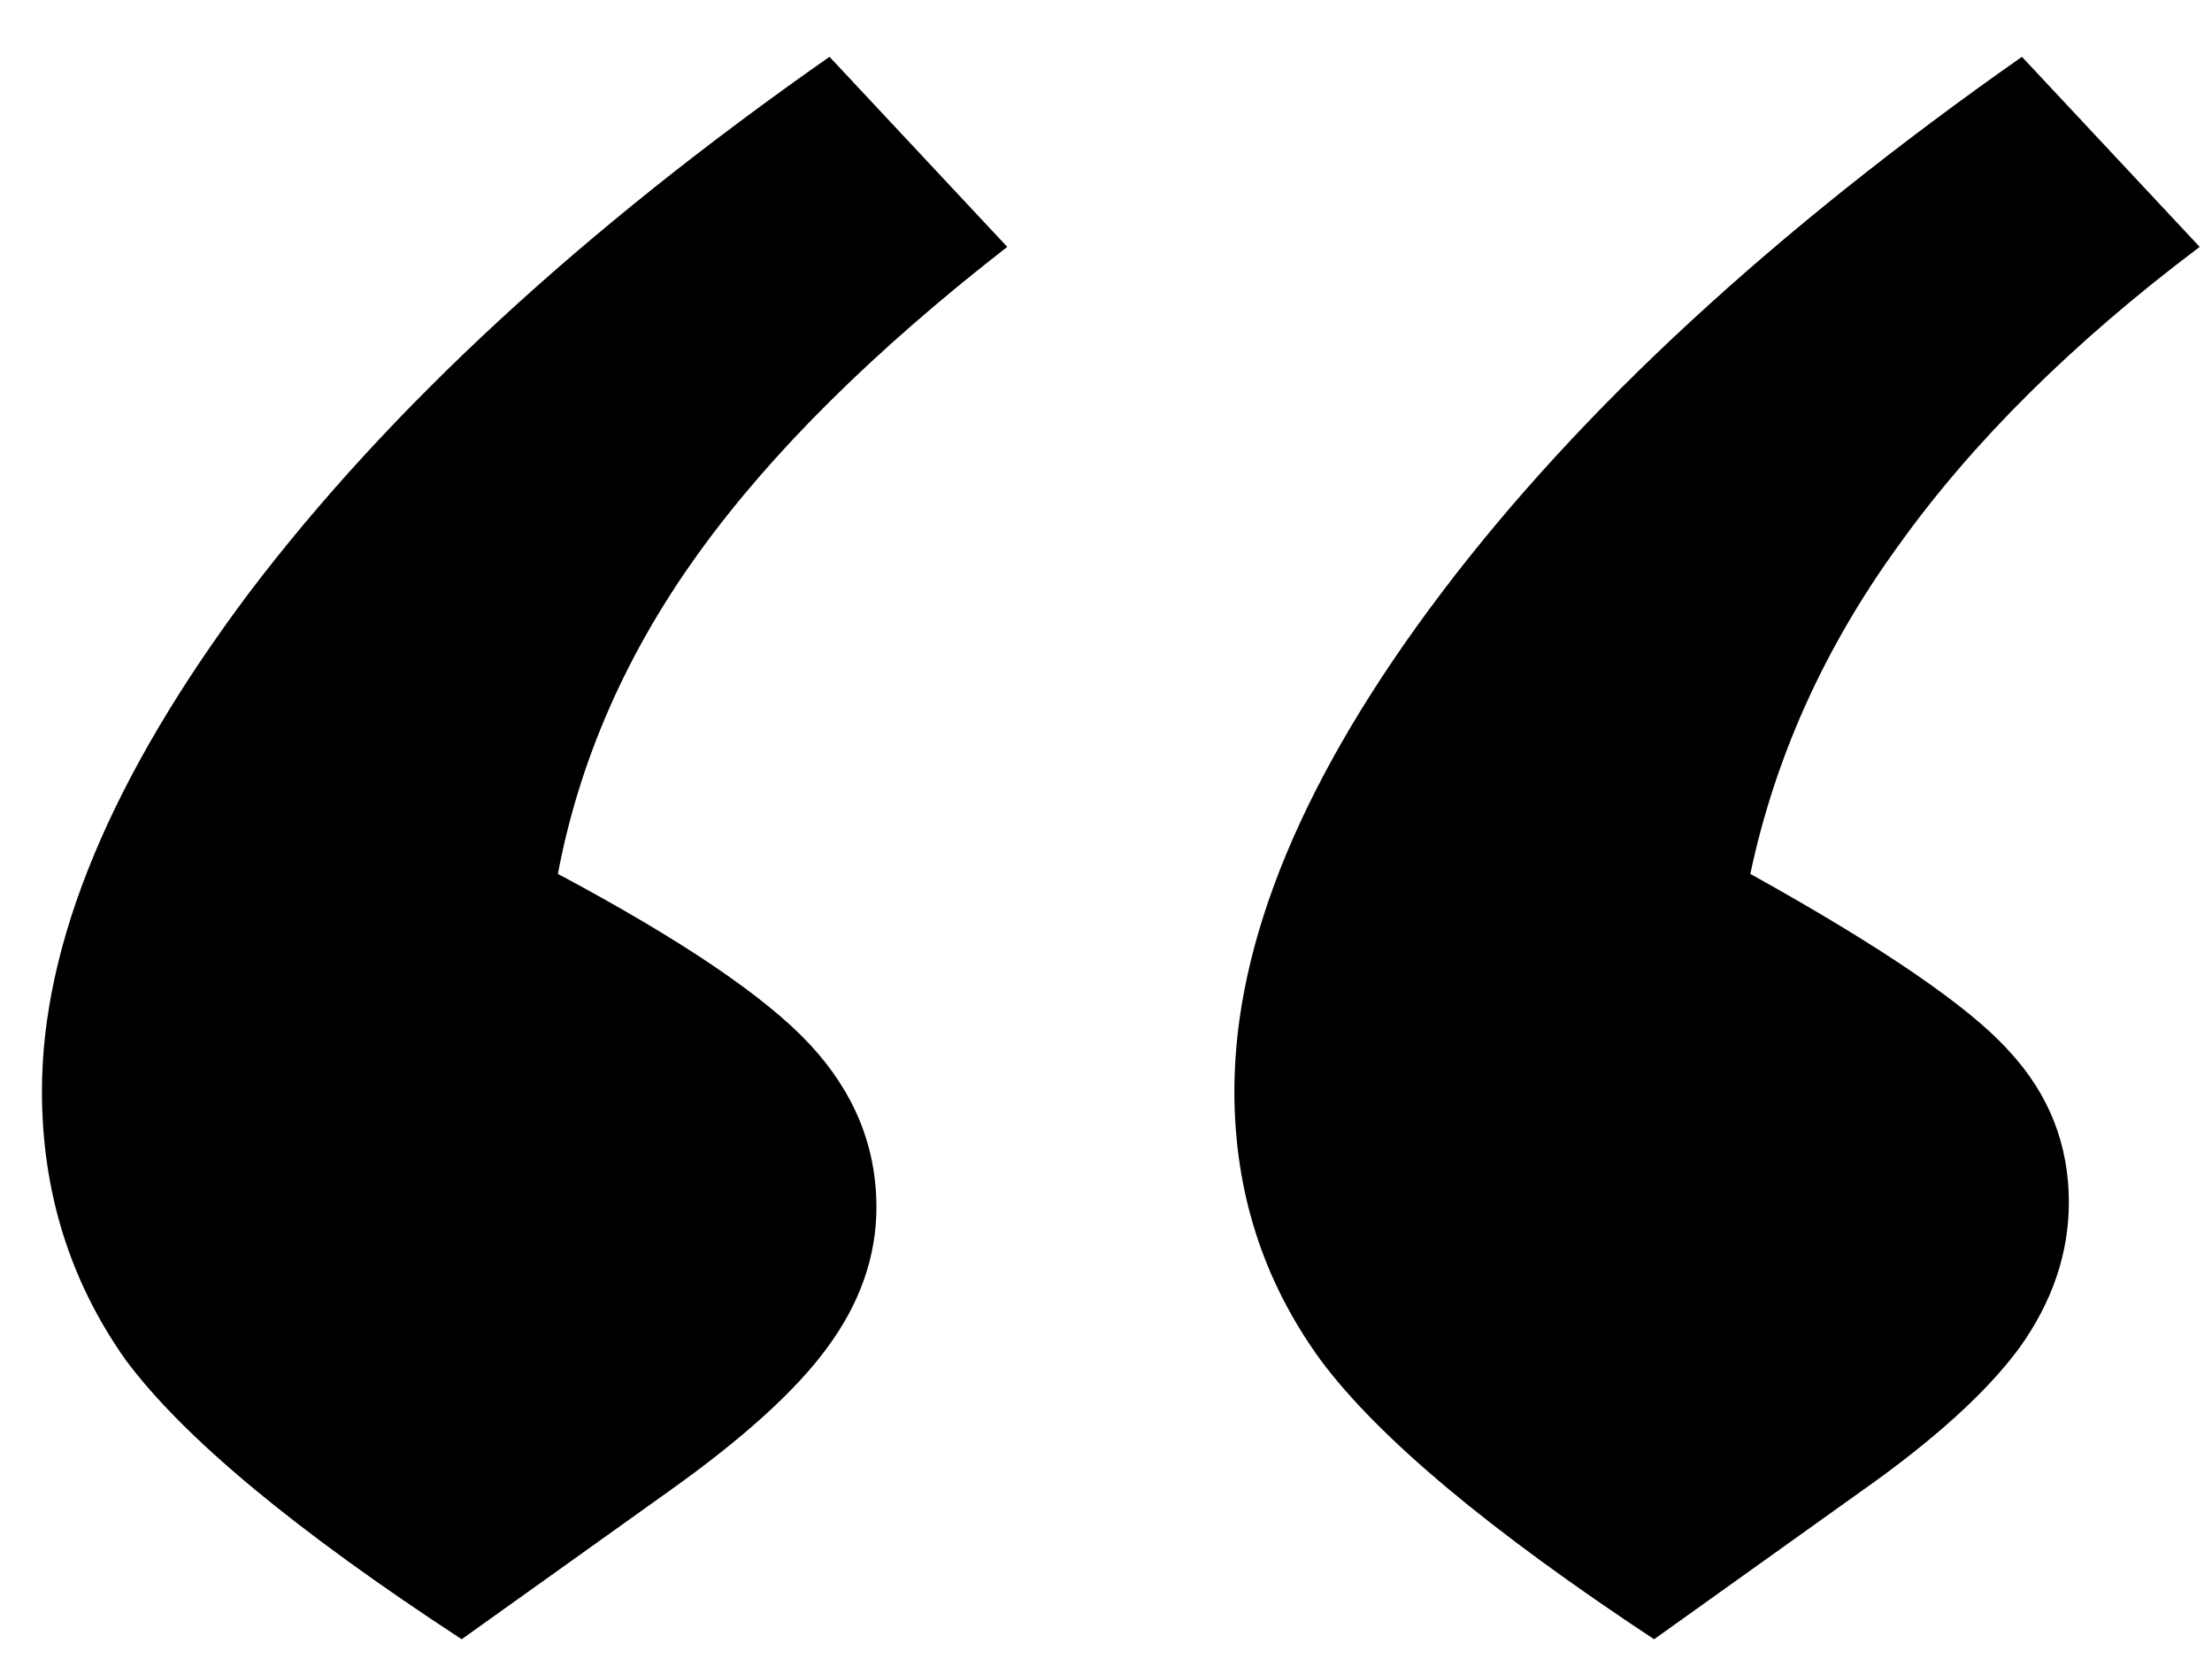 <svg width="28" height="21" viewBox="0 0 28 21" fill="none" xmlns="http://www.w3.org/2000/svg">
<path d="M25.594 0.719L27.844 3.125C26.24 4.333 24.969 5.594 24.031 6.906C23.094 8.198 22.469 9.583 22.156 11.062C23.844 12 24.938 12.75 25.438 13.312C25.938 13.854 26.188 14.49 26.188 15.219C26.188 15.865 25.979 16.479 25.562 17.062C25.146 17.625 24.479 18.229 23.562 18.875L20.938 20.75C18.854 19.375 17.448 18.198 16.719 17.219C15.99 16.219 15.625 15.083 15.625 13.812C15.625 11.917 16.5 9.812 18.25 7.5C20 5.188 22.448 2.927 25.594 0.719ZM10.5 0.719L12.75 3.125C11.062 4.438 9.76 5.729 8.844 7C7.927 8.271 7.333 9.625 7.062 11.062C8.625 11.896 9.688 12.615 10.25 13.219C10.812 13.823 11.094 14.51 11.094 15.281C11.094 15.906 10.885 16.5 10.469 17.062C10.073 17.604 9.406 18.208 8.469 18.875L5.844 20.75C3.74 19.375 2.323 18.198 1.594 17.219C0.885 16.219 0.531 15.083 0.531 13.812C0.531 11.938 1.406 9.833 3.156 7.5C4.927 5.167 7.375 2.906 10.5 0.719Z" fill="black"/>
</svg>
